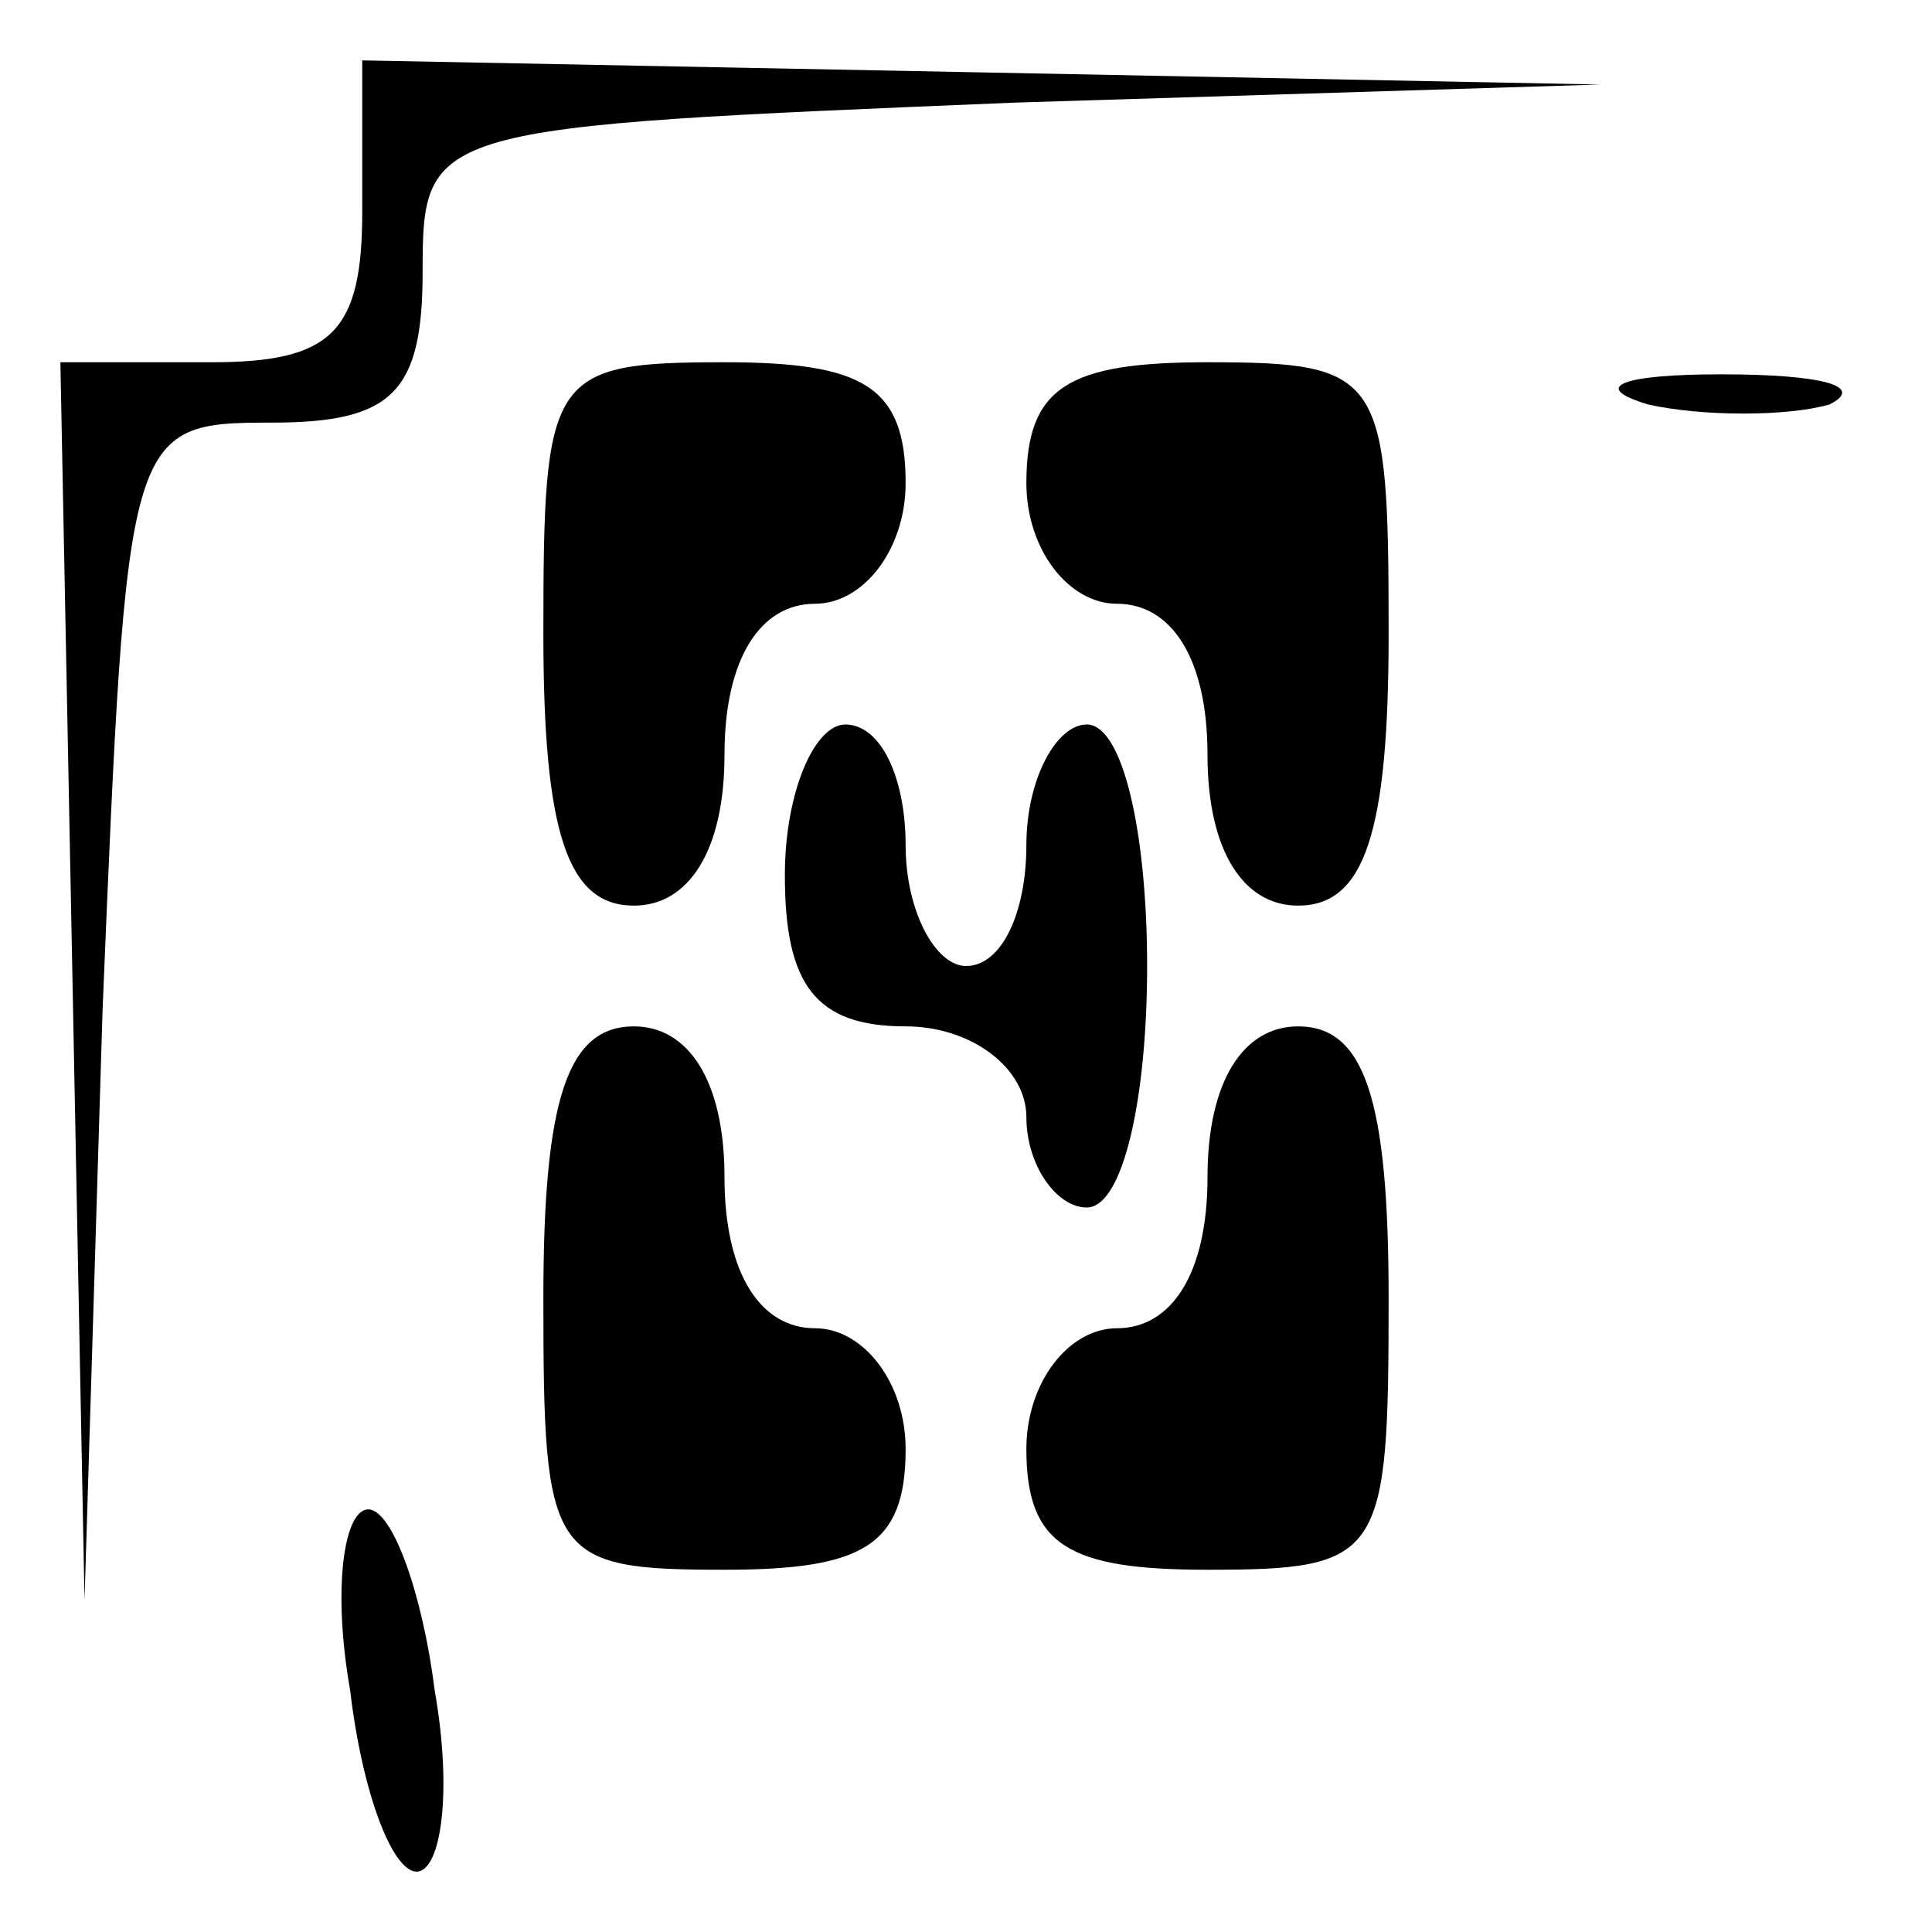 <?xml version="1.0" standalone="no"?>
<!DOCTYPE svg PUBLIC "-//W3C//DTD SVG 20010904//EN"
 "http://www.w3.org/TR/2001/REC-SVG-20010904/DTD/svg10.dtd">
<svg version="1.0" xmlns="http://www.w3.org/2000/svg"
 width="32pt" height="32pt" viewBox="0 0 32 32"
 preserveAspectRatio="xMidYMid meet">
<g transform="translate(0,32) scale(0.1,-0.1)"
fill="#000000" stroke="none">
<path fill="#000000" stroke="none" d="M60 285 c0 -20 -5 -25 -25 -25 l-25 0
2 -102 2 -103 3 98 c4 96 4 97 28 97 20 0 25 5 25 25 0 24 1 24 98 28 l97 3
-102 2 -103 2 0 -25z"/>
<path fill="#000000" stroke="none" d="M90 215 c0 -33 4 -45 15 -45 9 0 15 9
15 25 0 16 6 25 15 25 8 0 15 9 15 20 0 16 -7 20 -30 20 -29 0 -30 -2 -30 -45z"/>
<path fill="#000000" stroke="none" d="M170 240 c0 -11 7 -20 15 -20 9 0 15
-9 15 -25 0 -16 6 -25 15 -25 11 0 15 12 15 45 0 43 -1 45 -30 45 -23 0 -30
-4 -30 -20z"/>
<path fill="#000000" stroke="none" d="M273 253 c9 -2 23 -2 30 0 6 3 -1 5
-18 5 -16 0 -22 -2 -12 -5z"/>
<path fill="#000000" stroke="none" d="M130 175 c0 -18 5 -25 20 -25 11 0 20
-7 20 -15 0 -8 5 -15 10 -15 6 0 10 18 10 40 0 22 -4 40 -10 40 -5 0 -10 -9
-10 -20 0 -11 -4 -20 -10 -20 -5 0 -10 9 -10 20 0 11 -4 20 -10 20 -5 0 -10
-11 -10 -25z"/>
<path fill="#000000" stroke="none" d="M90 105 c0 -43 1 -45 30 -45 23 0 30 4
30 20 0 11 -7 20 -15 20 -9 0 -15 9 -15 25 0 16 -6 25 -15 25 -11 0 -15 -12
-15 -45z"/>
<path fill="#000000" stroke="none" d="M200 125 c0 -16 -6 -25 -15 -25 -8 0
-15 -9 -15 -20 0 -16 7 -20 30 -20 29 0 30 2 30 45 0 33 -4 45 -15 45 -9 0
-15 -9 -15 -25z"/>
<path fill="#000000" stroke="none" d="M58 40 c2 -17 7 -30 11 -30 4 0 6 13 3
30 -2 16 -7 30 -11 30 -4 0 -6 -13 -3 -30z"/>
</g>
</svg>
